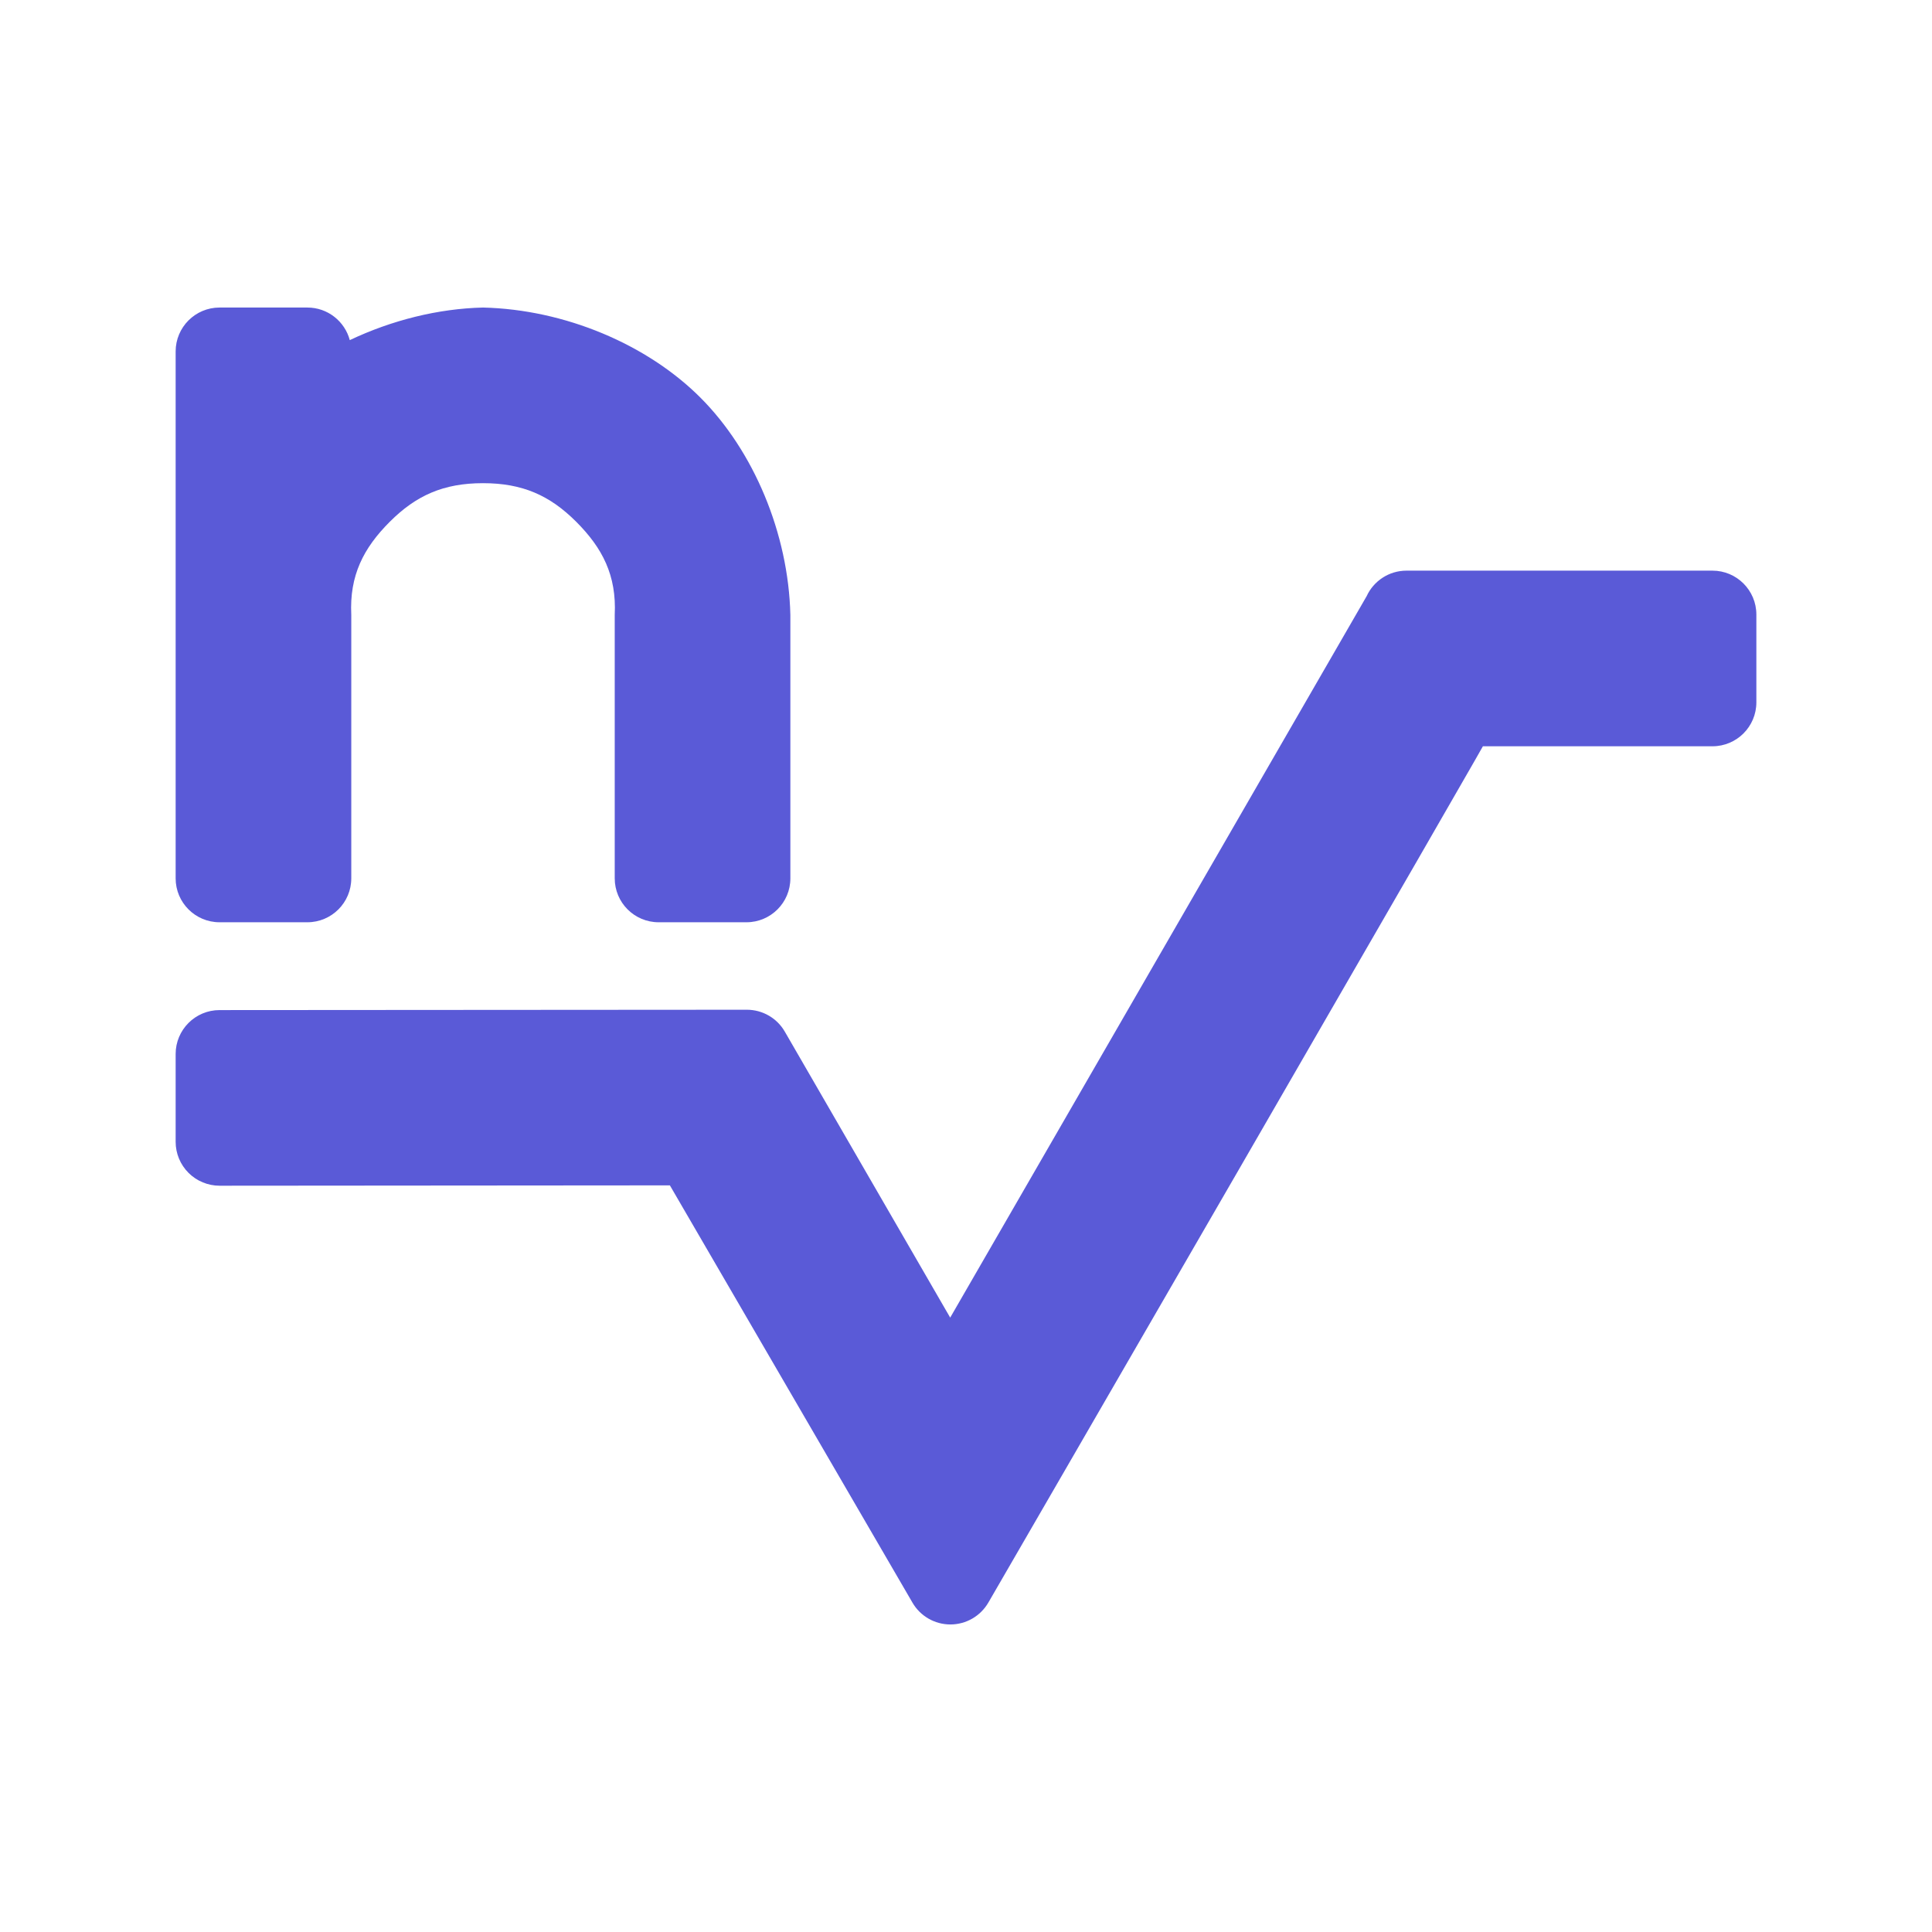 <svg viewBox="0 0 22 22" xmlns="http://www.w3.org/2000/svg"><path fill="rgb(90, 90, 215)" d="m5.5 3.502c.931.022 1.869.419 2.475 1.025s1.003 1.544 1.025 2.475v3c0 .276-.224.5-.5.5h-1c-.276 0-.5-.224-.5-.5v-3c.022-.45-.14-.762-.439-1.061s-.611-.439-1.061-.439-.762.14-1.061.439-.461.611-.439 1.061v3c0 .276-.224.5-.5.5h-1c-.276 0-.5-.224-.5-.5v-6c0-.276.224-.5.5-.5h1c.231 0 .426.157.483.371.478-.227 1.007-.359 1.517-.371zm14.5 3.496v1c0 .276-.224.5-.5.5h-2.614c-.03.053-.064.114-.103.181-.157.274-.383.666-.653 1.135-.541.938-1.263 2.188-1.985 3.438-1.444 2.499-2.89 4.996-2.89 4.996-.09.155-.254.25-.433.25-.178 0-.343-.095-.432-.249l-2.762-4.751-5.128.004c-.132 0-.26-.053-.353-.146-.094-.094-.147-.221-.147-.354v-1c0-.276.224-.5.5-.5l6-.004h.004c.179 0 .344.095.433.25l1.883 3.256 4.742-8.215c.079-.172.253-.291.454-.291h3.484c.276 0 .5.224.5.5z"/></svg>